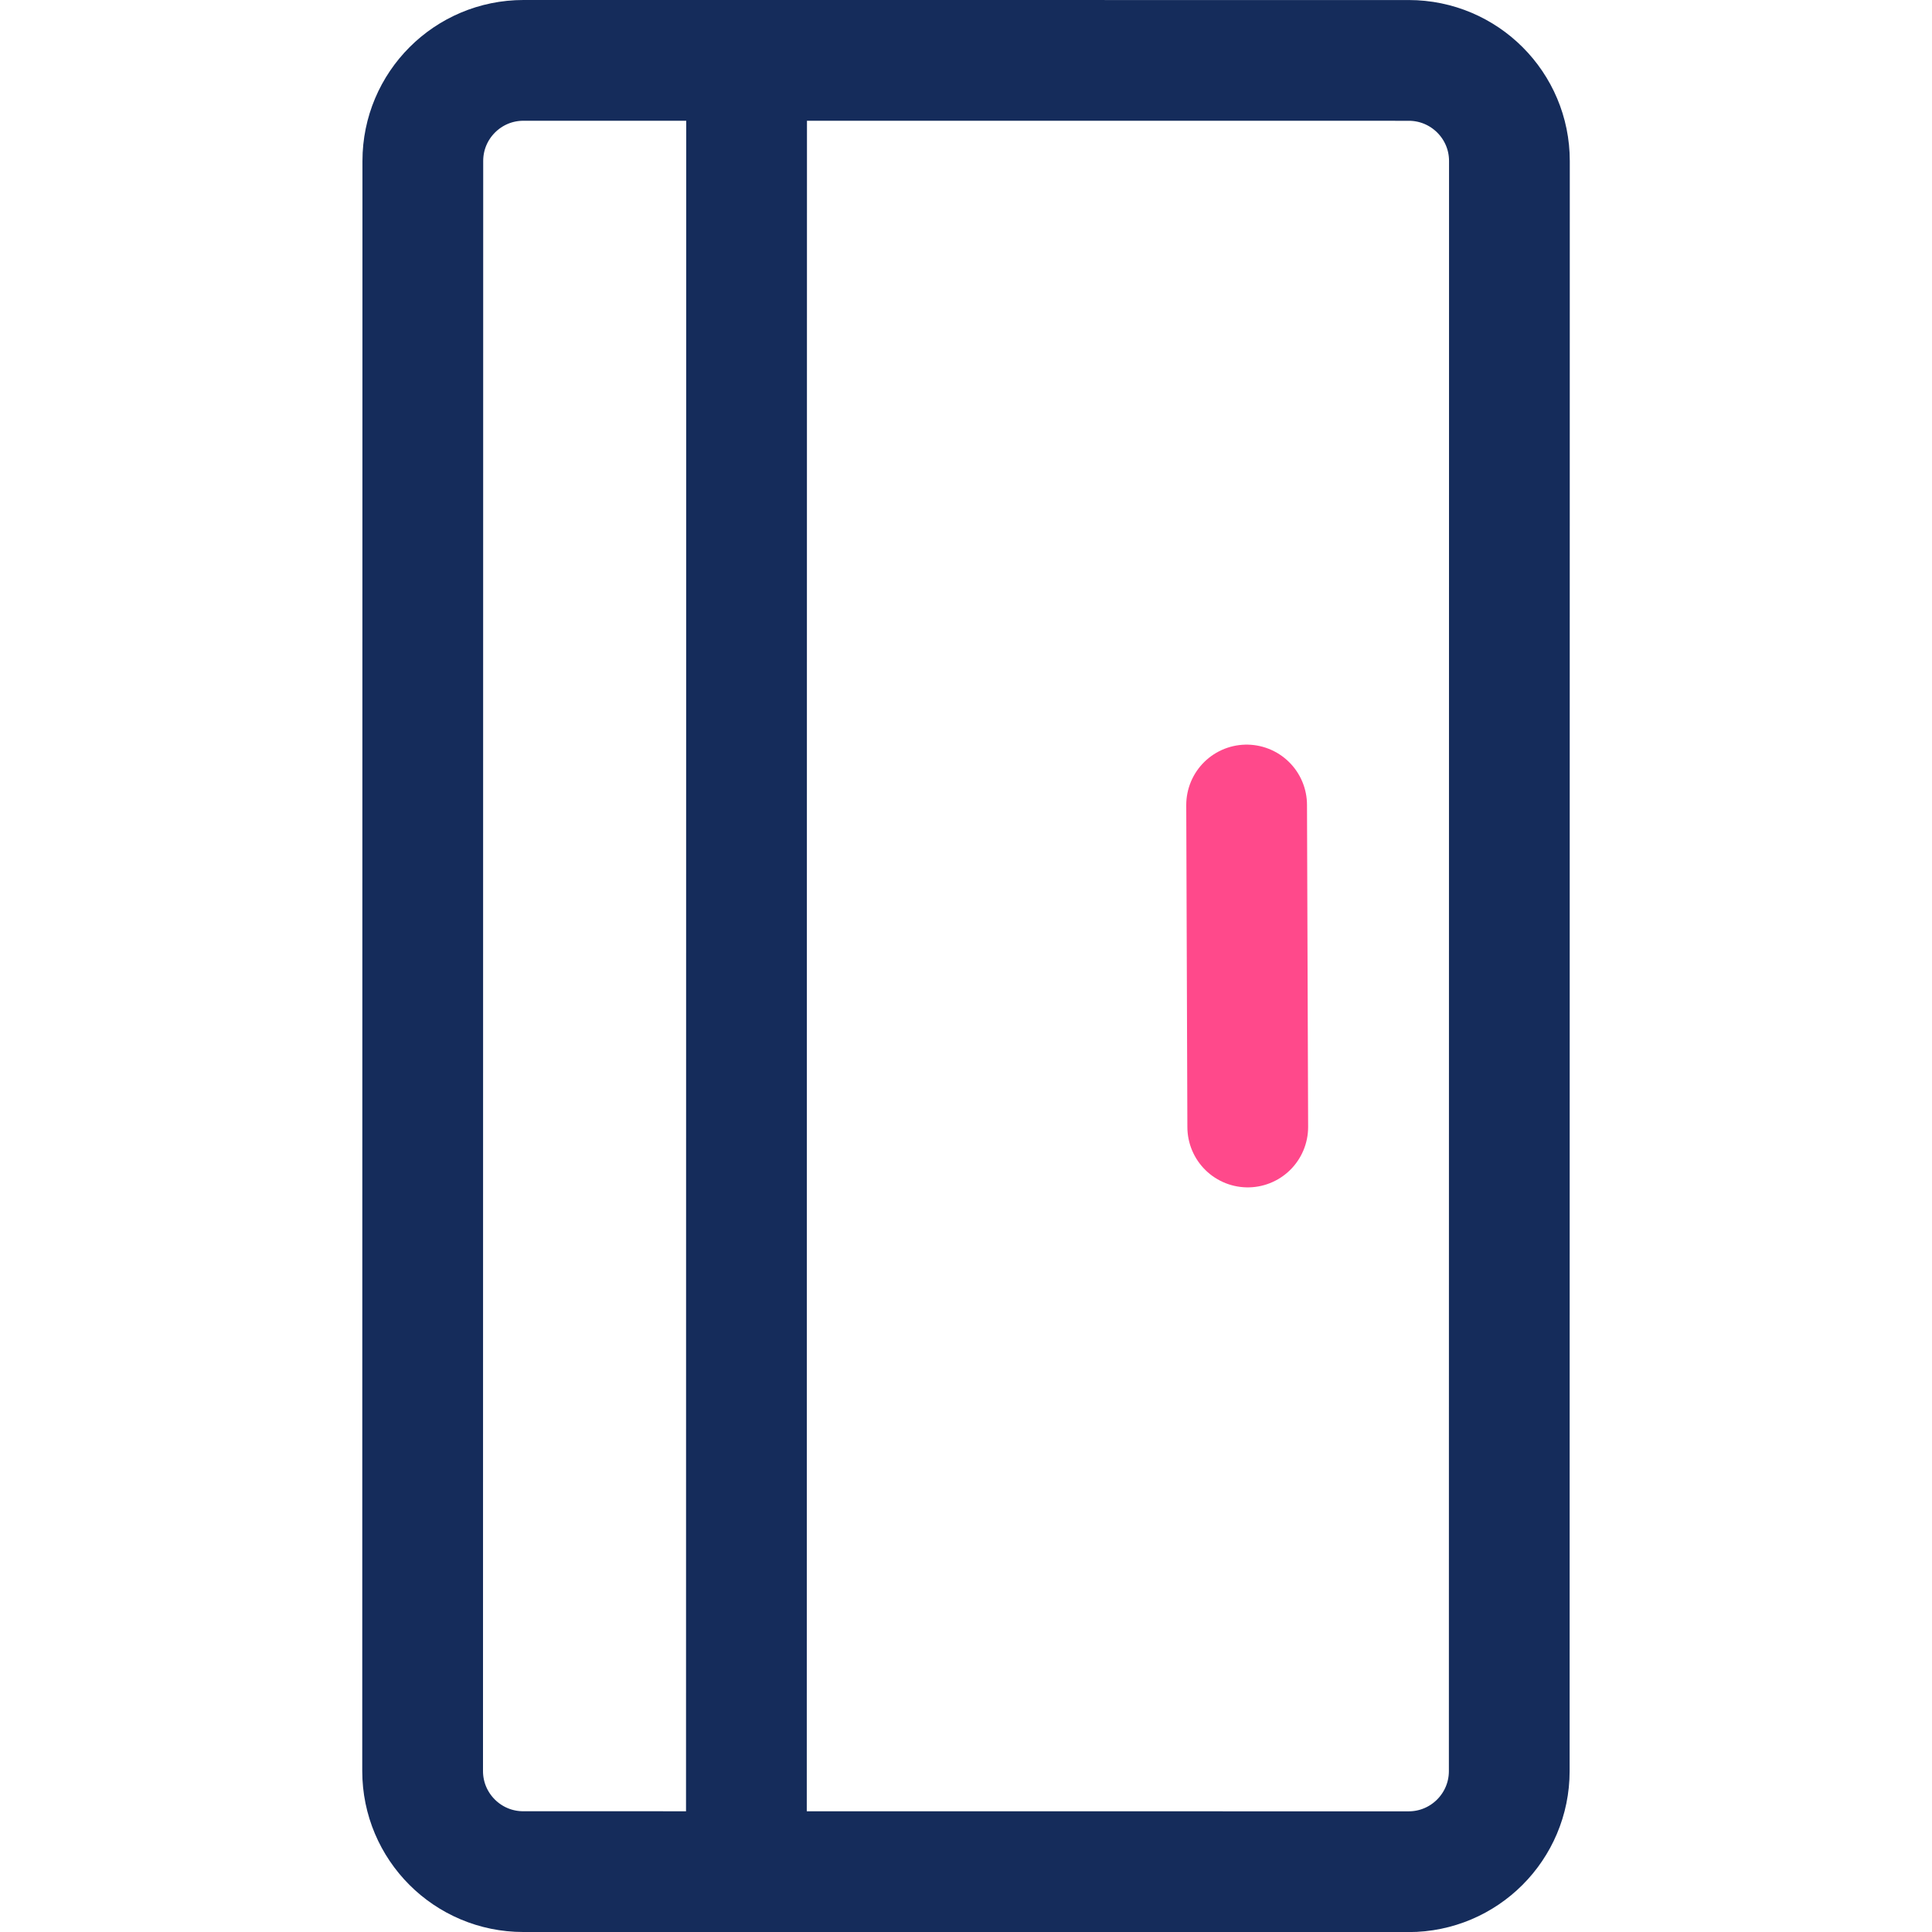 <svg width="48" height="48" viewBox="0 0 48 48" fill="none" xmlns="http://www.w3.org/2000/svg">
<path d="M35.002 1.501C36.382 1.502 37.502 2.621 37.501 4.002L37.497 44.002C37.497 45.382 36.378 46.502 34.997 46.502L13 46.5C11.619 46.5 10.5 45.381 10.5 44L10.505 4C10.505 2.619 11.624 1.5 13.005 1.5L35.002 1.501Z" stroke="#152C5B" stroke-width="3"/>
<path d="M18.544 46.001L18.549 2.001" stroke="#152C5B" stroke-width="3" stroke-linecap="round"/>
<path d="M31 28L30.972 20" stroke="#FF498B" stroke-width="3" stroke-linecap="round"/>
</svg>
